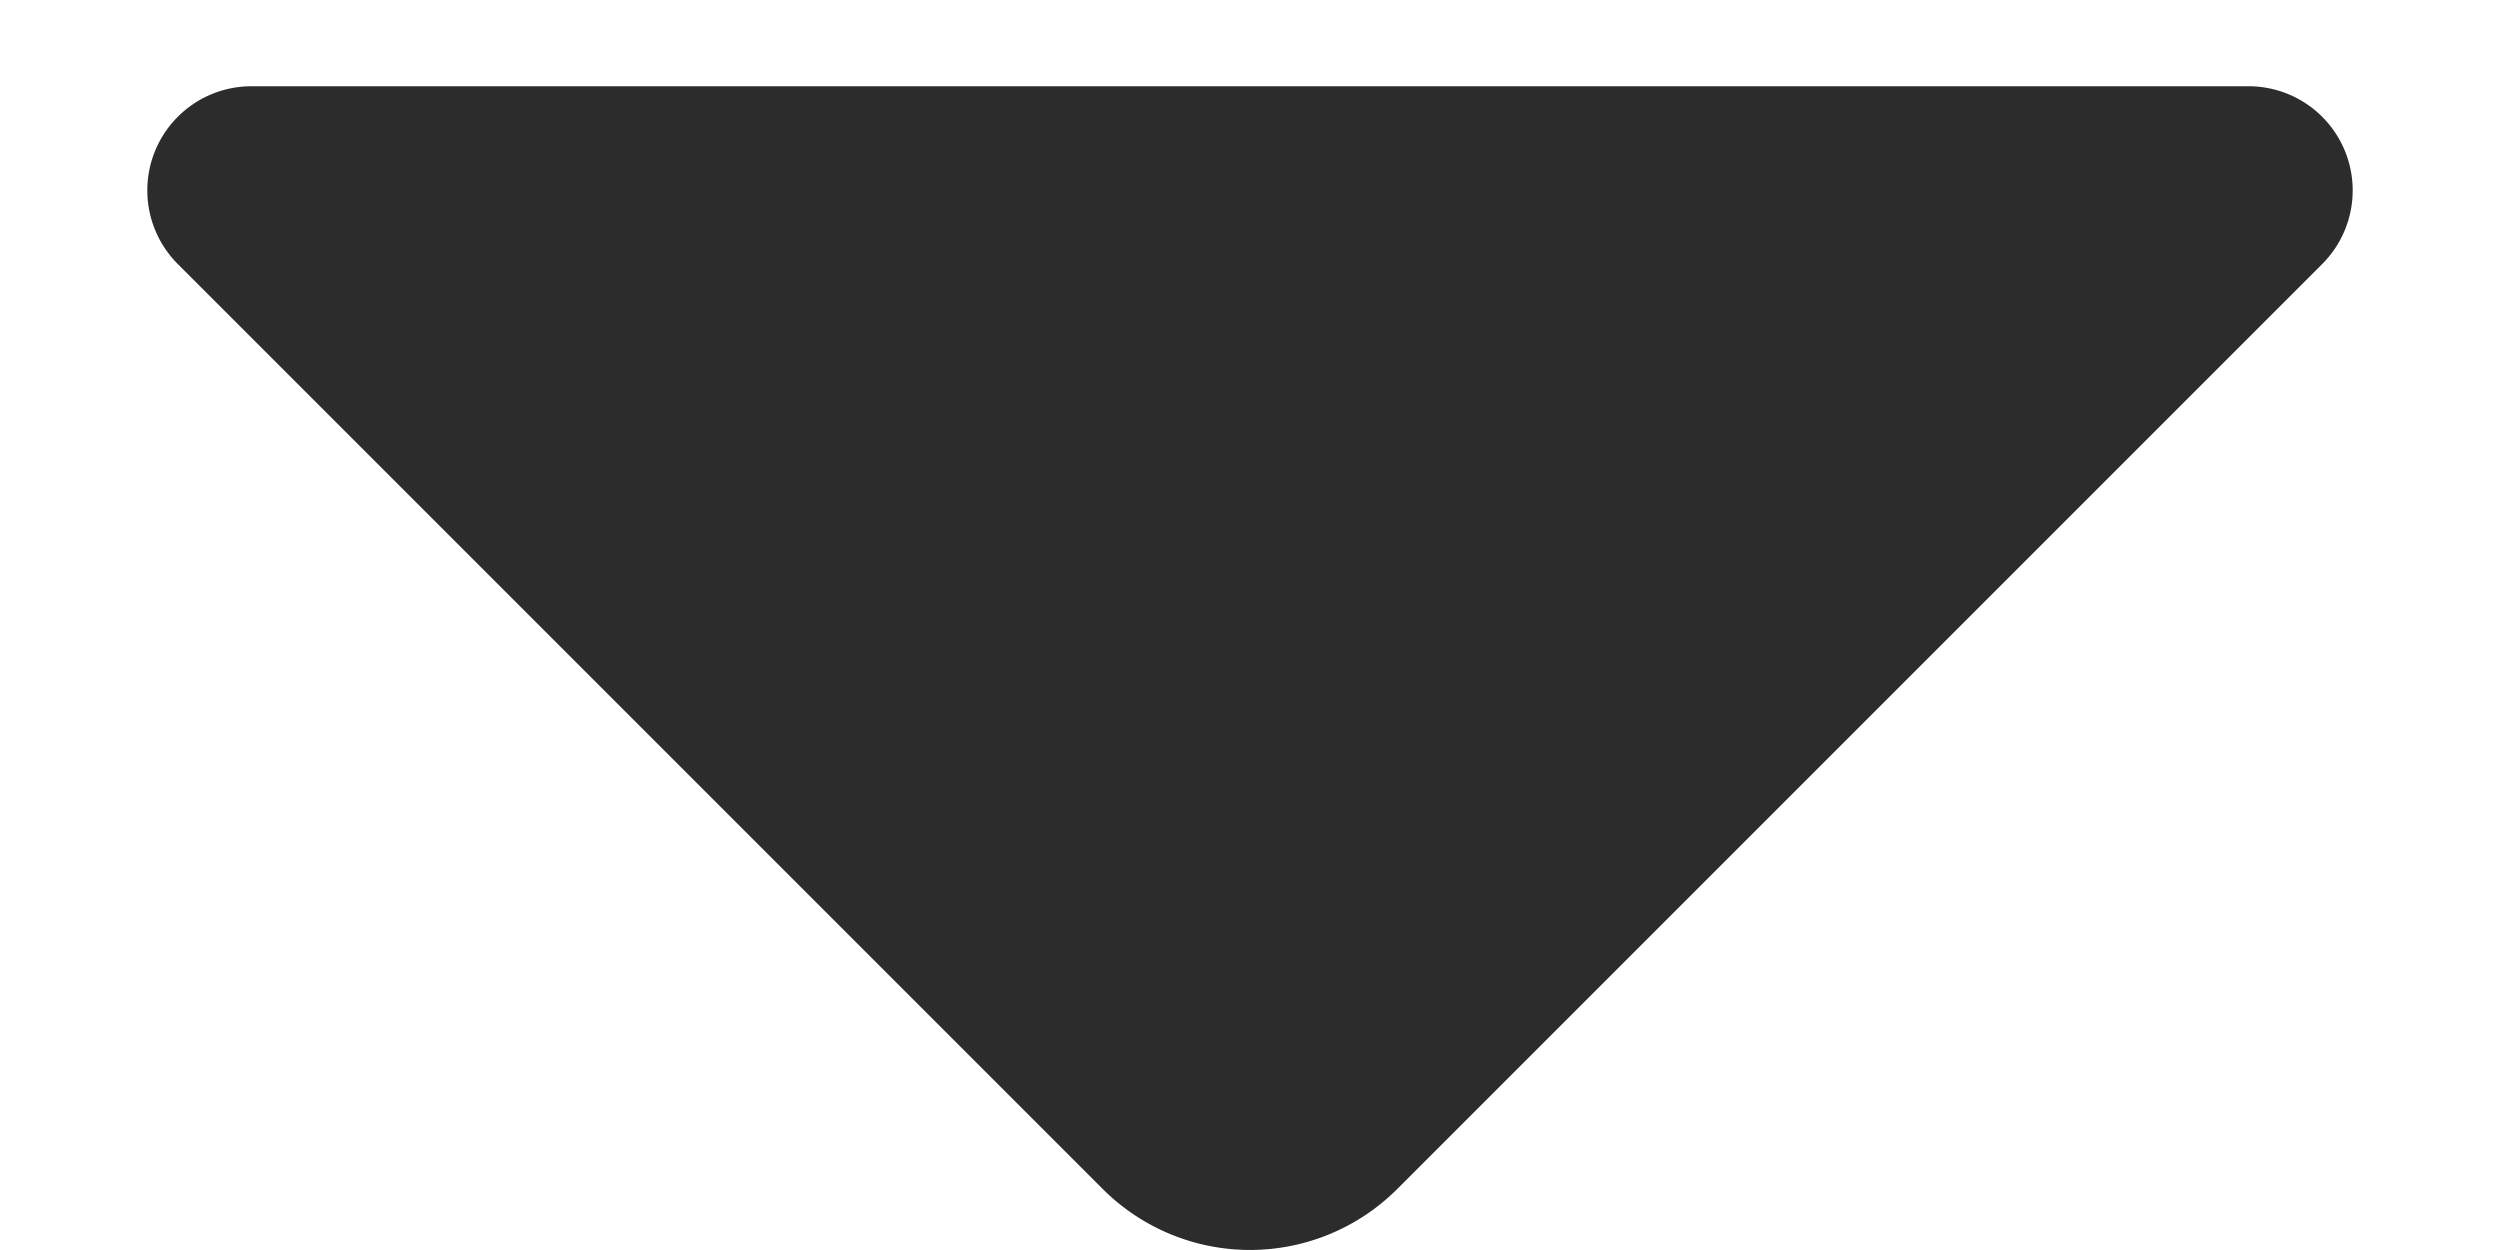 <?xml version="1.0" encoding="utf-8"?><svg width="12" height="6" fill="none" xmlns="http://www.w3.org/2000/svg" viewBox="0 0 12 6"><path d="M5.293 5.707l-4.44-4.44a.5.5 0 01.354-.853h9.586a.5.5 0 01.353.854L6.707 5.707a1 1 0 01-1.414 0z" fill="#2C2C2C"/></svg>